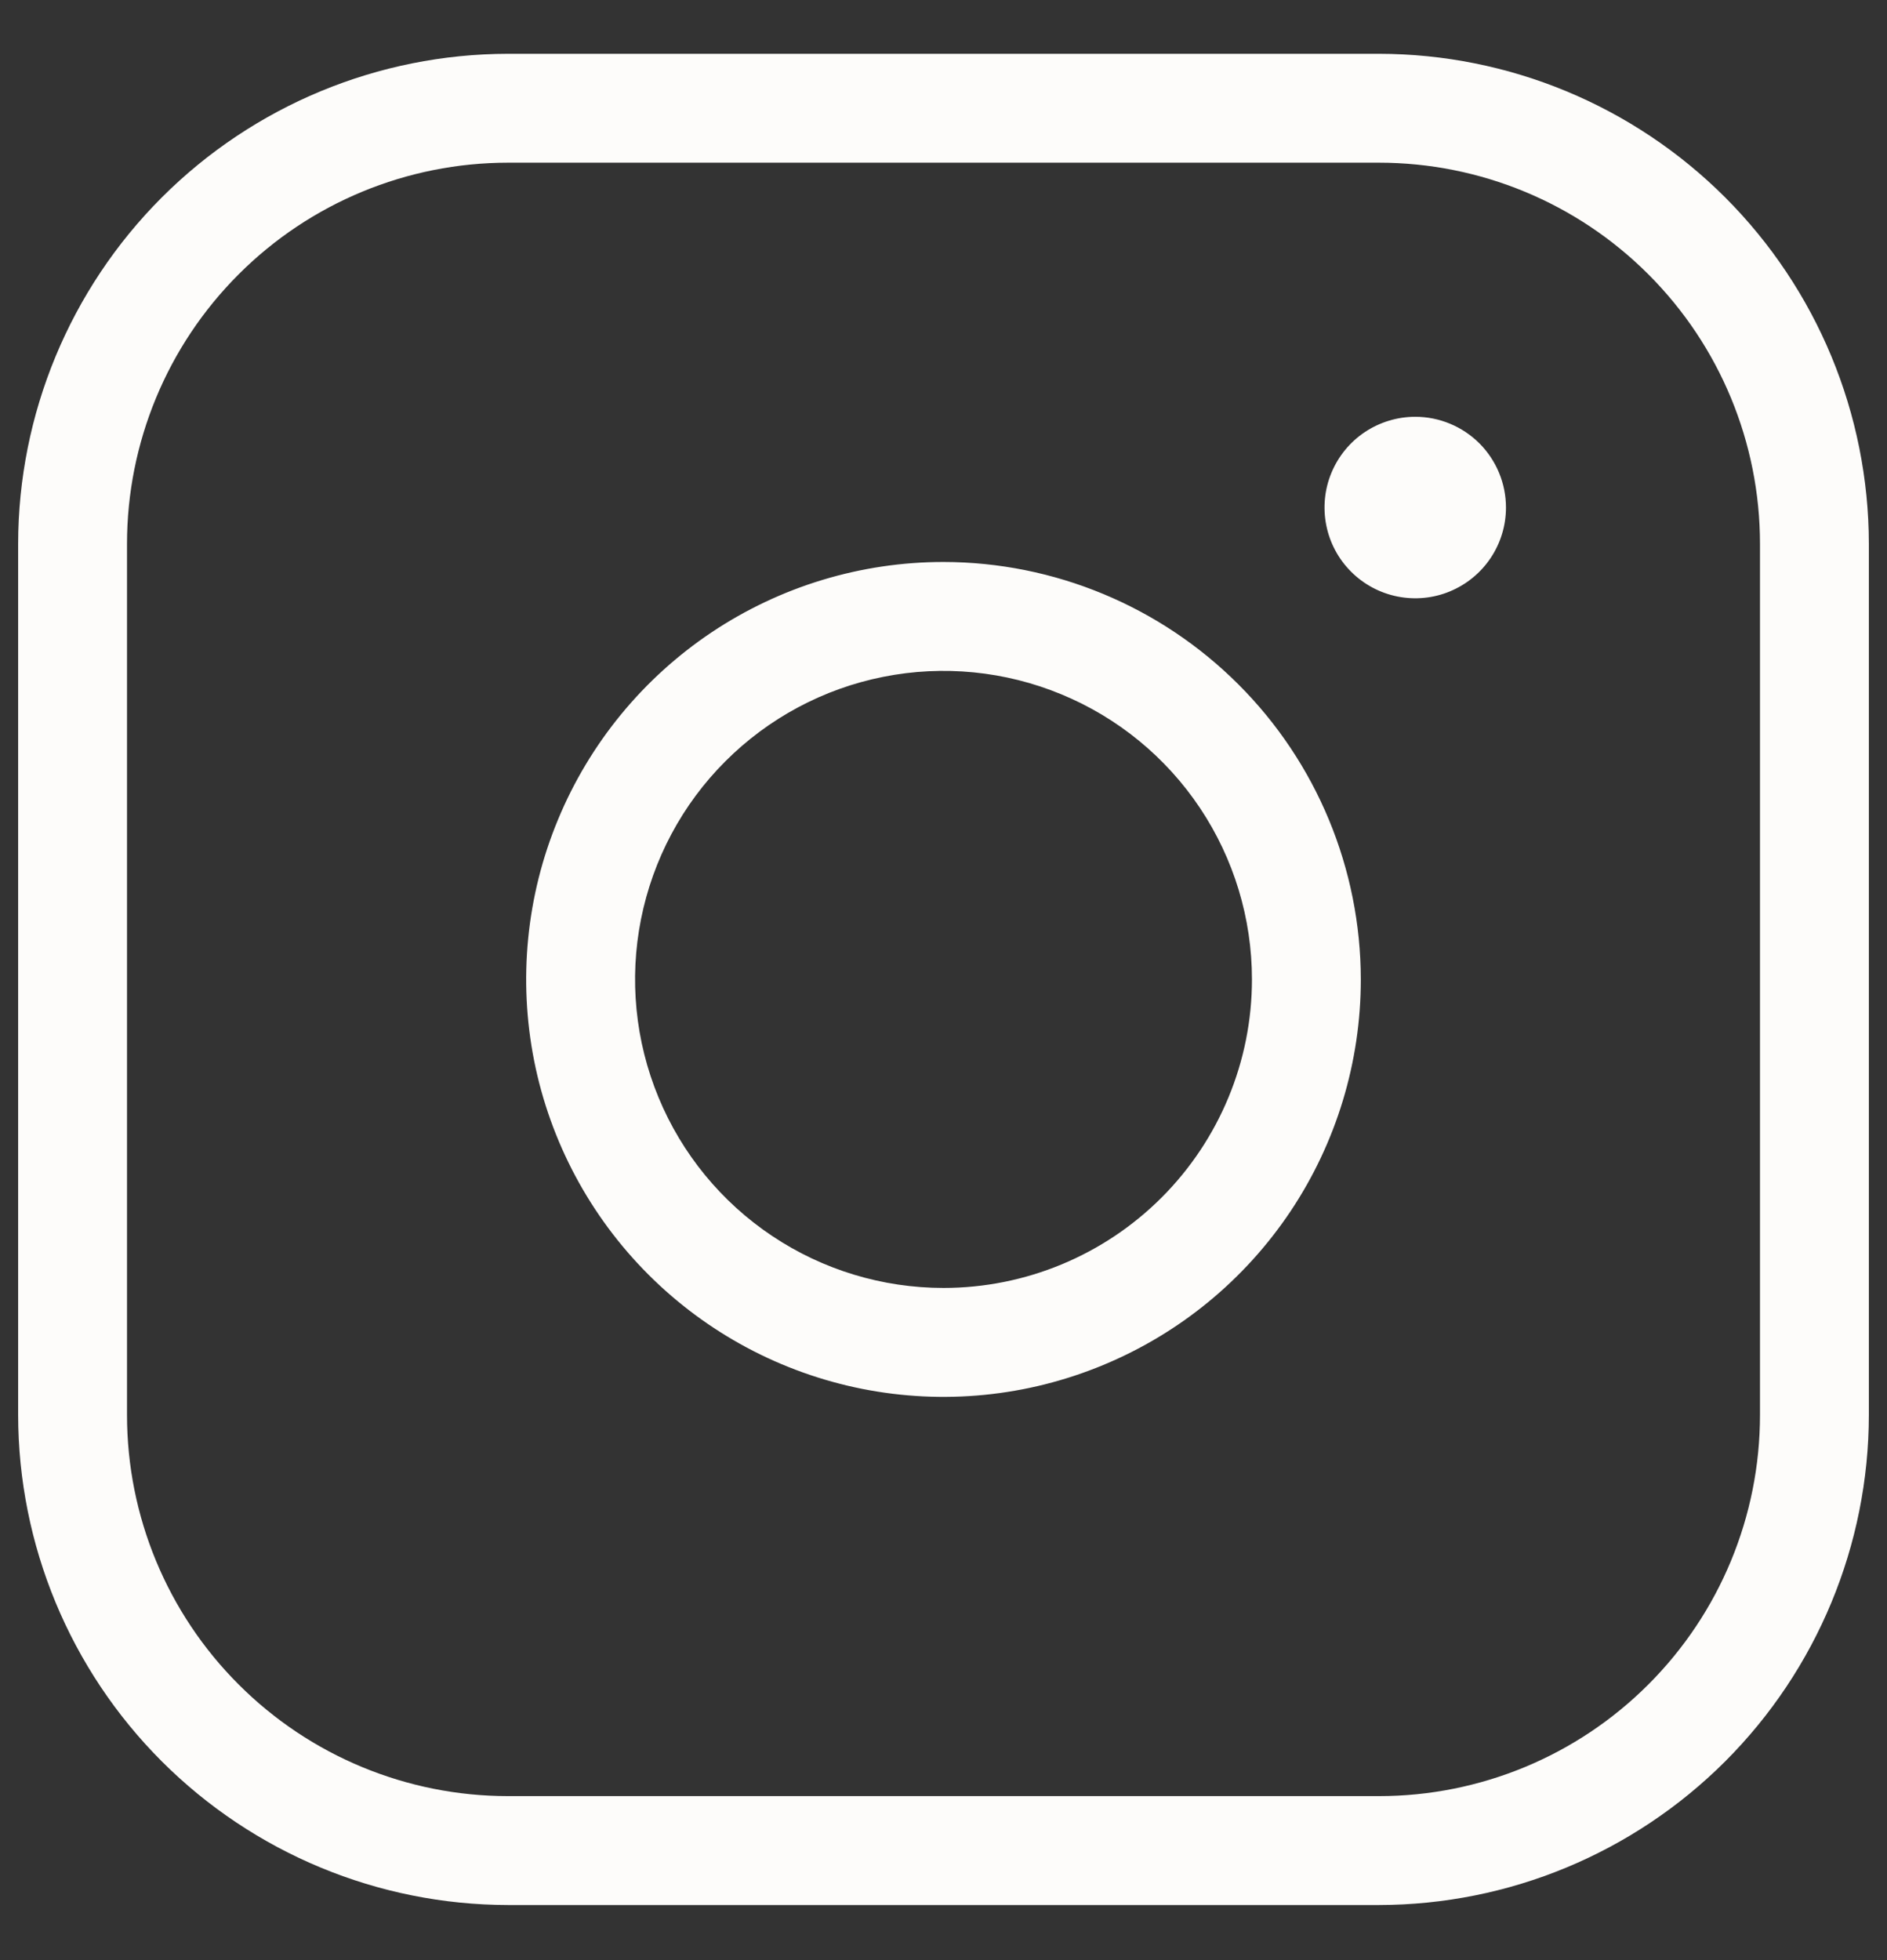 <svg width="26" height="27" viewBox="0 0 26 27" fill="none" xmlns="http://www.w3.org/2000/svg">
<rect x="0" y="0" width="26" height="27" fill="#333333" stroke="none"/>
<path d="M13 7.741C11.863 7.741 10.751 8.078 9.805 8.71C8.86 9.342 8.123 10.24 7.688 11.291C7.252 12.341 7.139 13.498 7.36 14.613C7.582 15.728 8.13 16.753 8.934 17.557C9.738 18.361 10.763 18.909 11.878 19.131C12.994 19.353 14.15 19.239 15.2 18.803C16.251 18.368 17.149 17.631 17.781 16.686C18.413 15.74 18.75 14.629 18.75 13.491C18.748 11.967 18.142 10.505 17.064 9.428C15.986 8.35 14.524 7.743 13 7.741ZM13 17.741C12.159 17.741 11.338 17.492 10.639 17.025C9.94 16.558 9.395 15.894 9.074 15.118C8.752 14.341 8.668 13.486 8.832 12.662C8.996 11.838 9.4 11.08 9.995 10.486C10.589 9.892 11.346 9.487 12.171 9.323C12.995 9.159 13.85 9.243 14.626 9.565C15.403 9.886 16.067 10.431 16.534 11.13C17.001 11.829 17.25 12.651 17.25 13.491C17.25 14.618 16.802 15.699 16.005 16.496C15.208 17.293 14.127 17.741 13 17.741ZM19 0.741H7C5.21 0.743 3.495 1.455 2.229 2.72C0.964 3.986 0.252 5.702 0.25 7.491V19.491C0.252 21.281 0.964 22.997 2.229 24.262C3.495 25.527 5.21 26.239 7 26.241H19C20.79 26.239 22.505 25.527 23.771 24.262C25.036 22.997 25.748 21.281 25.75 19.491V7.491C25.748 5.702 25.036 3.986 23.771 2.72C22.505 1.455 20.79 0.743 19 0.741ZM24.25 19.491C24.25 20.884 23.697 22.219 22.712 23.203C21.728 24.188 20.392 24.741 19 24.741H7C5.608 24.741 4.272 24.188 3.288 23.203C2.303 22.219 1.75 20.884 1.75 19.491V7.491C1.75 6.099 2.303 4.763 3.288 3.779C4.272 2.794 5.608 2.241 7 2.241H19C20.392 2.241 21.728 2.794 22.712 3.779C23.697 4.763 24.25 6.099 24.25 7.491V19.491ZM20.75 6.991C20.75 7.238 20.677 7.48 20.539 7.686C20.402 7.891 20.207 8.051 19.978 8.146C19.75 8.241 19.499 8.265 19.256 8.217C19.014 8.169 18.791 8.05 18.616 7.875C18.441 7.7 18.322 7.478 18.274 7.235C18.226 6.993 18.25 6.741 18.345 6.513C18.44 6.284 18.6 6.089 18.805 5.952C19.011 5.815 19.253 5.741 19.5 5.741C19.831 5.741 20.149 5.873 20.384 6.107C20.618 6.342 20.75 6.66 20.75 6.991Z" fill="#FDFCFA"/>
</svg>
